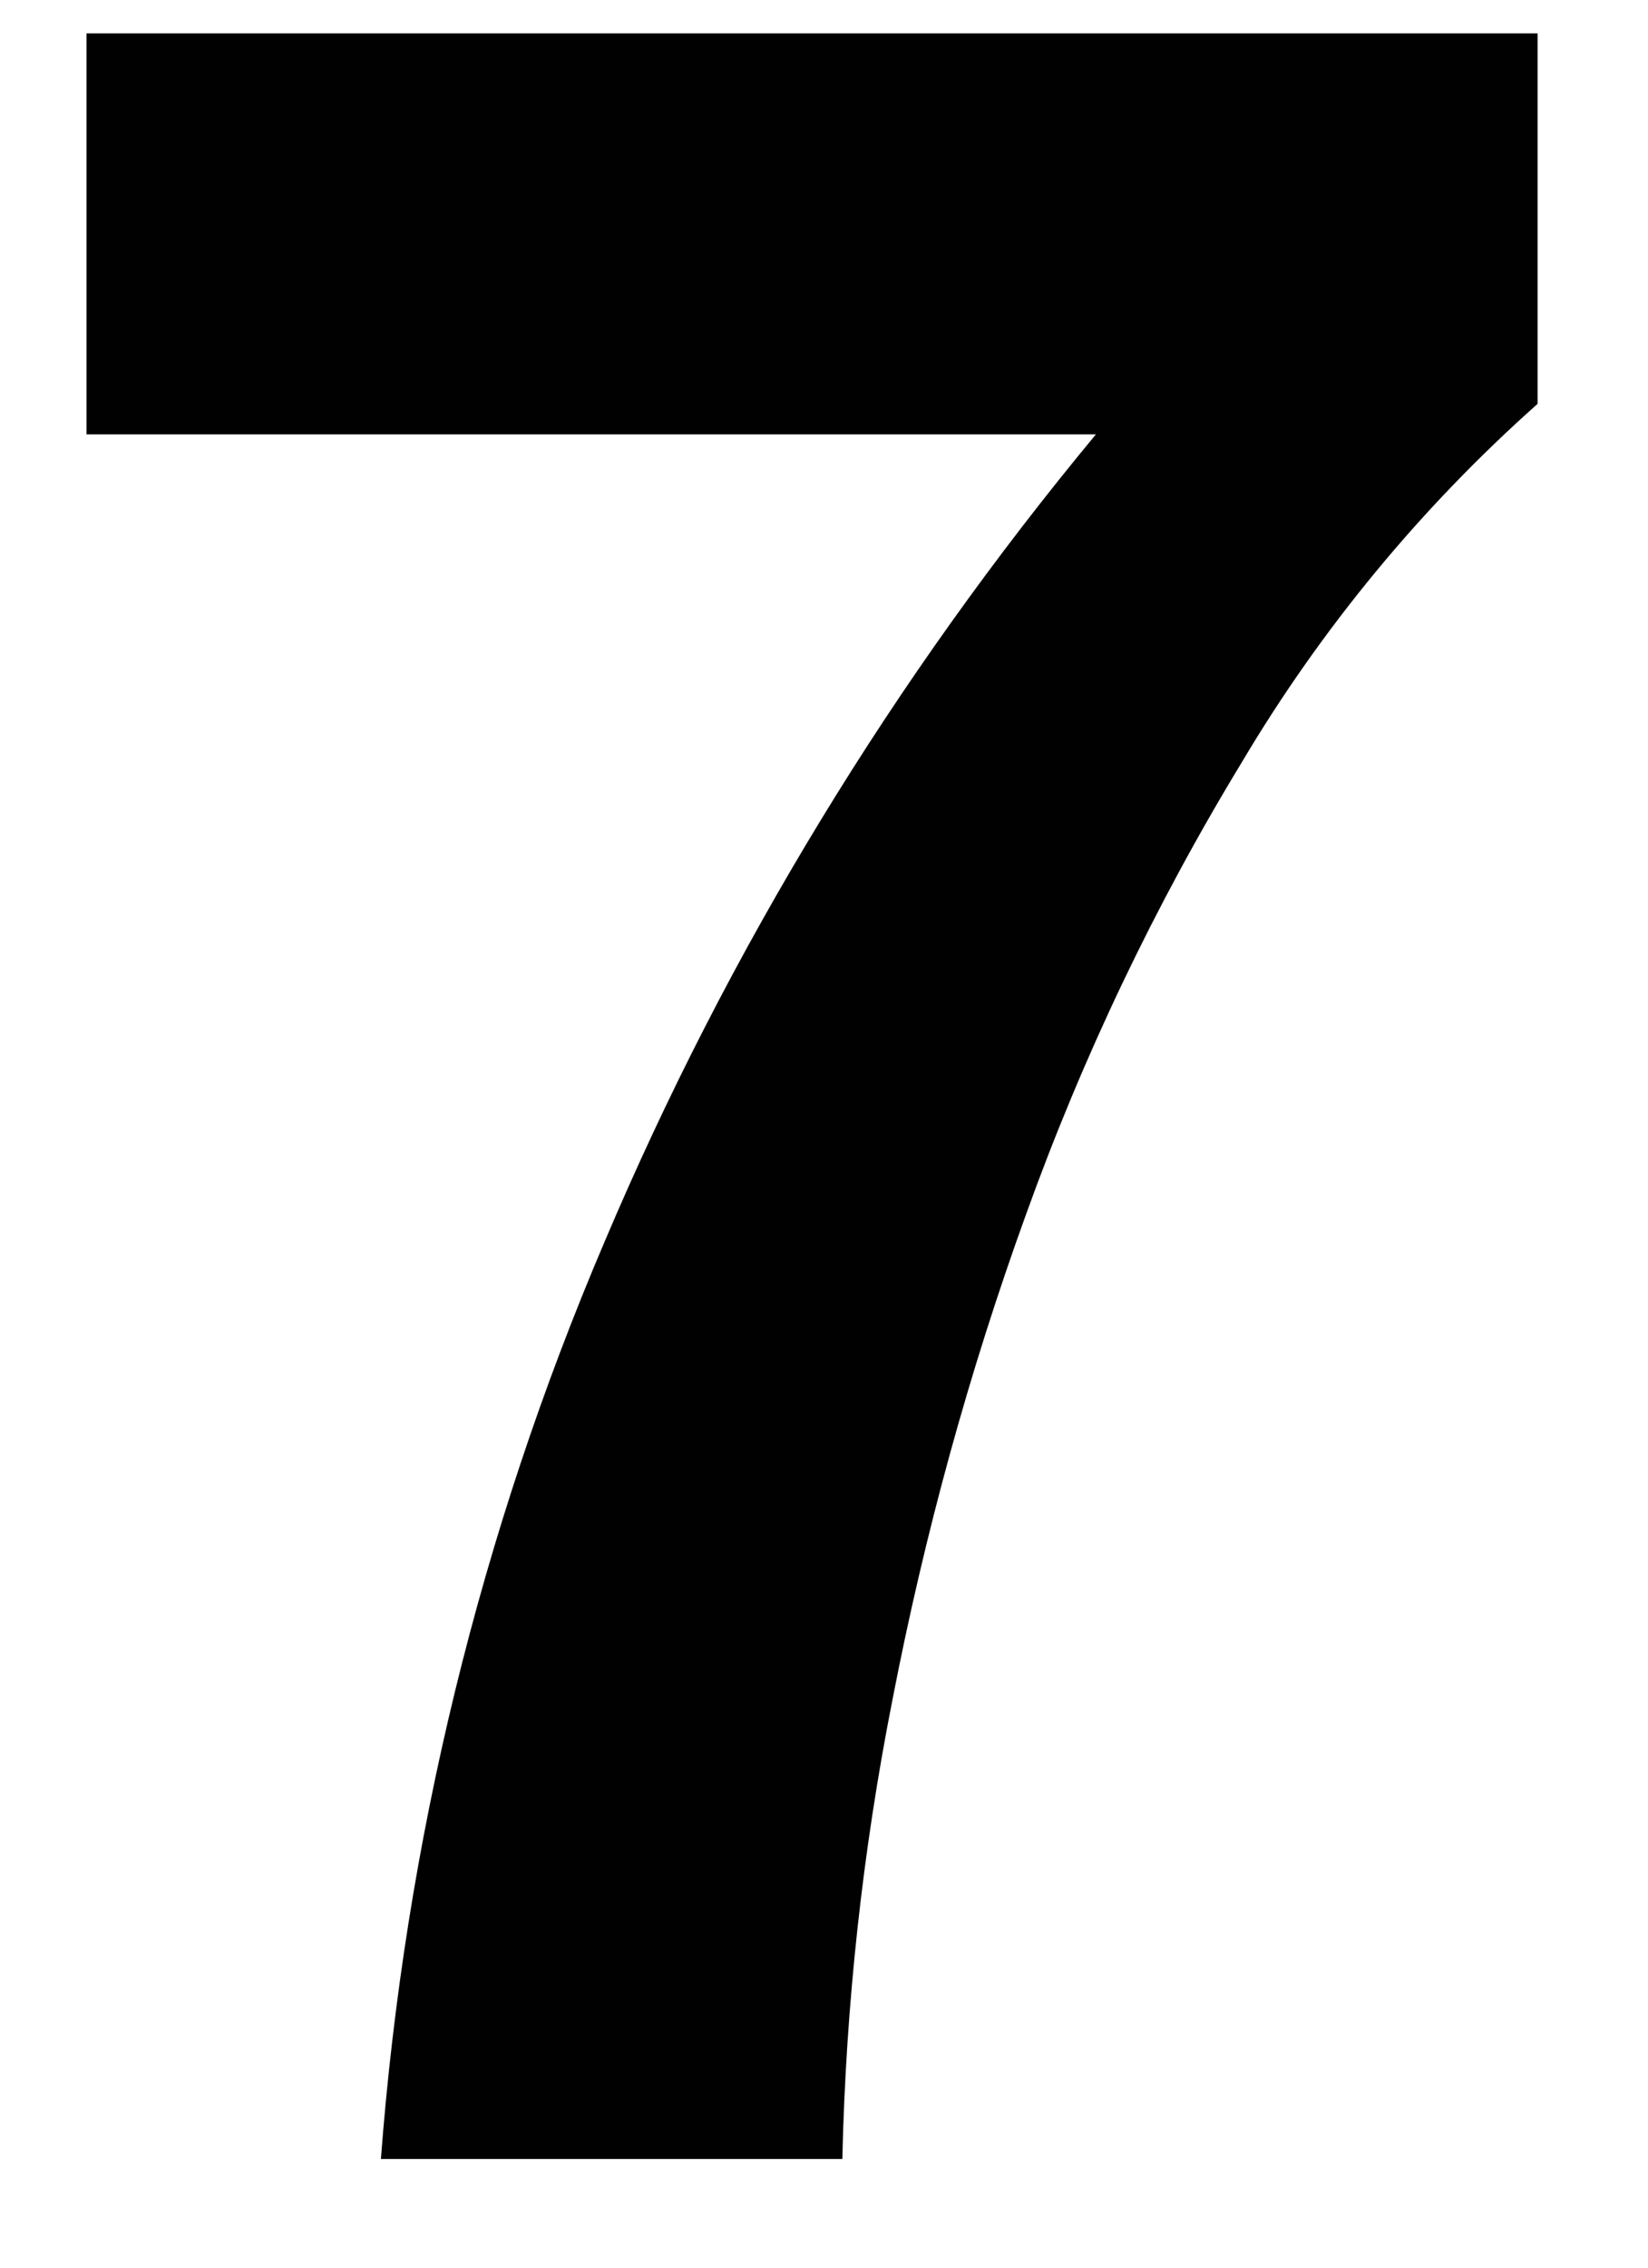 <svg width="8" height="11" viewBox="0 0 8 11" fill="none" xmlns="http://www.w3.org/2000/svg">
<path id="path36" d="M6.028 3.698C5.606 4.392 5.256 5.126 4.981 5.89C4.703 6.657 4.487 7.446 4.332 8.247C4.187 8.981 4.106 9.725 4.089 10.473H1.849C1.965 8.94 2.331 7.437 2.935 6.023C3.535 4.608 4.339 3.289 5.32 2.107H0.42V0.162H7.464V1.959C6.899 2.461 6.414 3.048 6.028 3.698Z" fill="#010101"/>
</svg>
